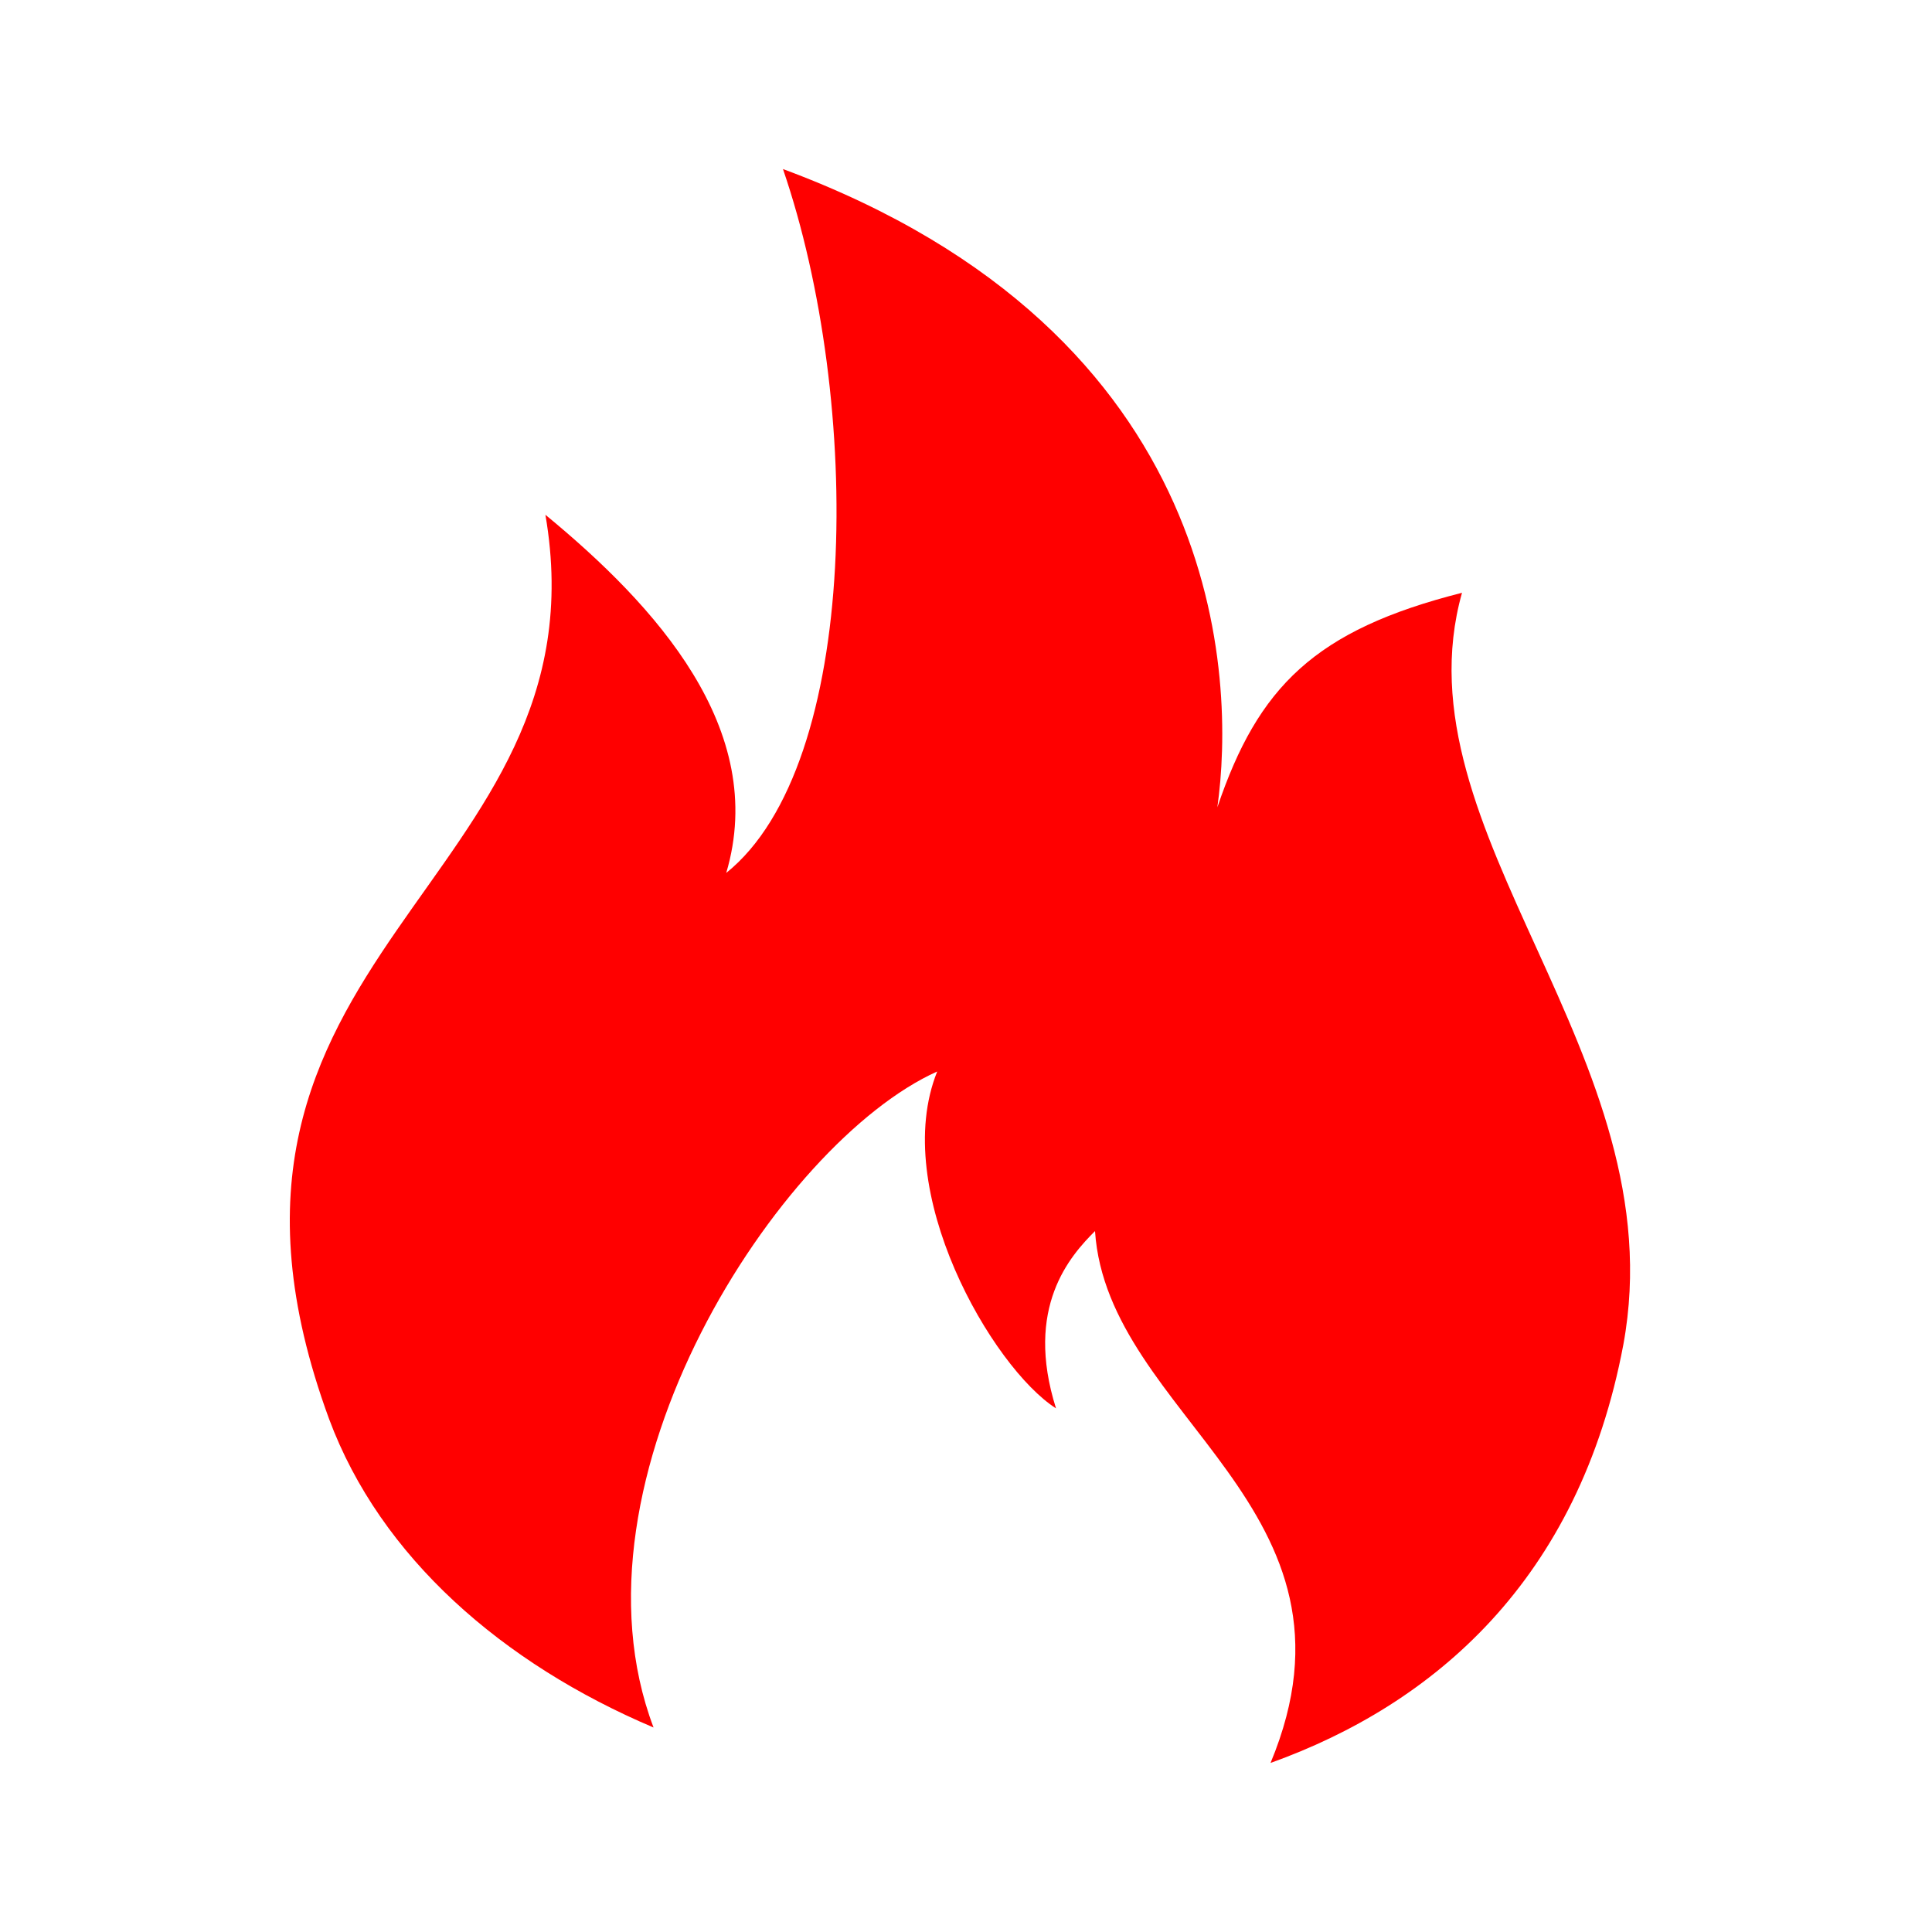 <svg xmlns="http://www.w3.org/2000/svg" width="80" height="80" viewBox="0 0 80 80">
  <g id="Burn_Contract" transform="translate(-1545 -213)">
    <rect id="Rectangle_632" data-name="Rectangle 632" width="80" height="80" transform="translate(1545 213)" fill="none"/>
    <g id="Burn" transform="translate(1673.716 35.006)">
      <path id="Path_823" data-name="Path 823" d="M60.823,23.146c-6.093,1.542-8.443,3.891-10.131,8.883.734-5.212.44-19.6-17.987-26.429,3.3,9.617,3.23,24.667-2.349,29.146,1.762-5.947-2.937-11.086-7.488-14.83C25.51,35.26,6.79,37.976,13.911,57.358c2.129,5.726,7.195,10.131,13.435,12.774C23.455,59.854,32.558,45.9,39.092,42.968c-1.982,4.919,2.276,12.26,4.919,13.949-1.321-4.185.587-6.314,1.615-7.341C46.14,57.284,57.3,61.028,52.894,71.6c6.754-2.423,12.774-7.562,14.61-17.326C69.706,42.307,58.033,33.057,60.823,23.146Z" transform="translate(-129 179.394)" fill="red"/>
    </g>
  </g>
</svg>
